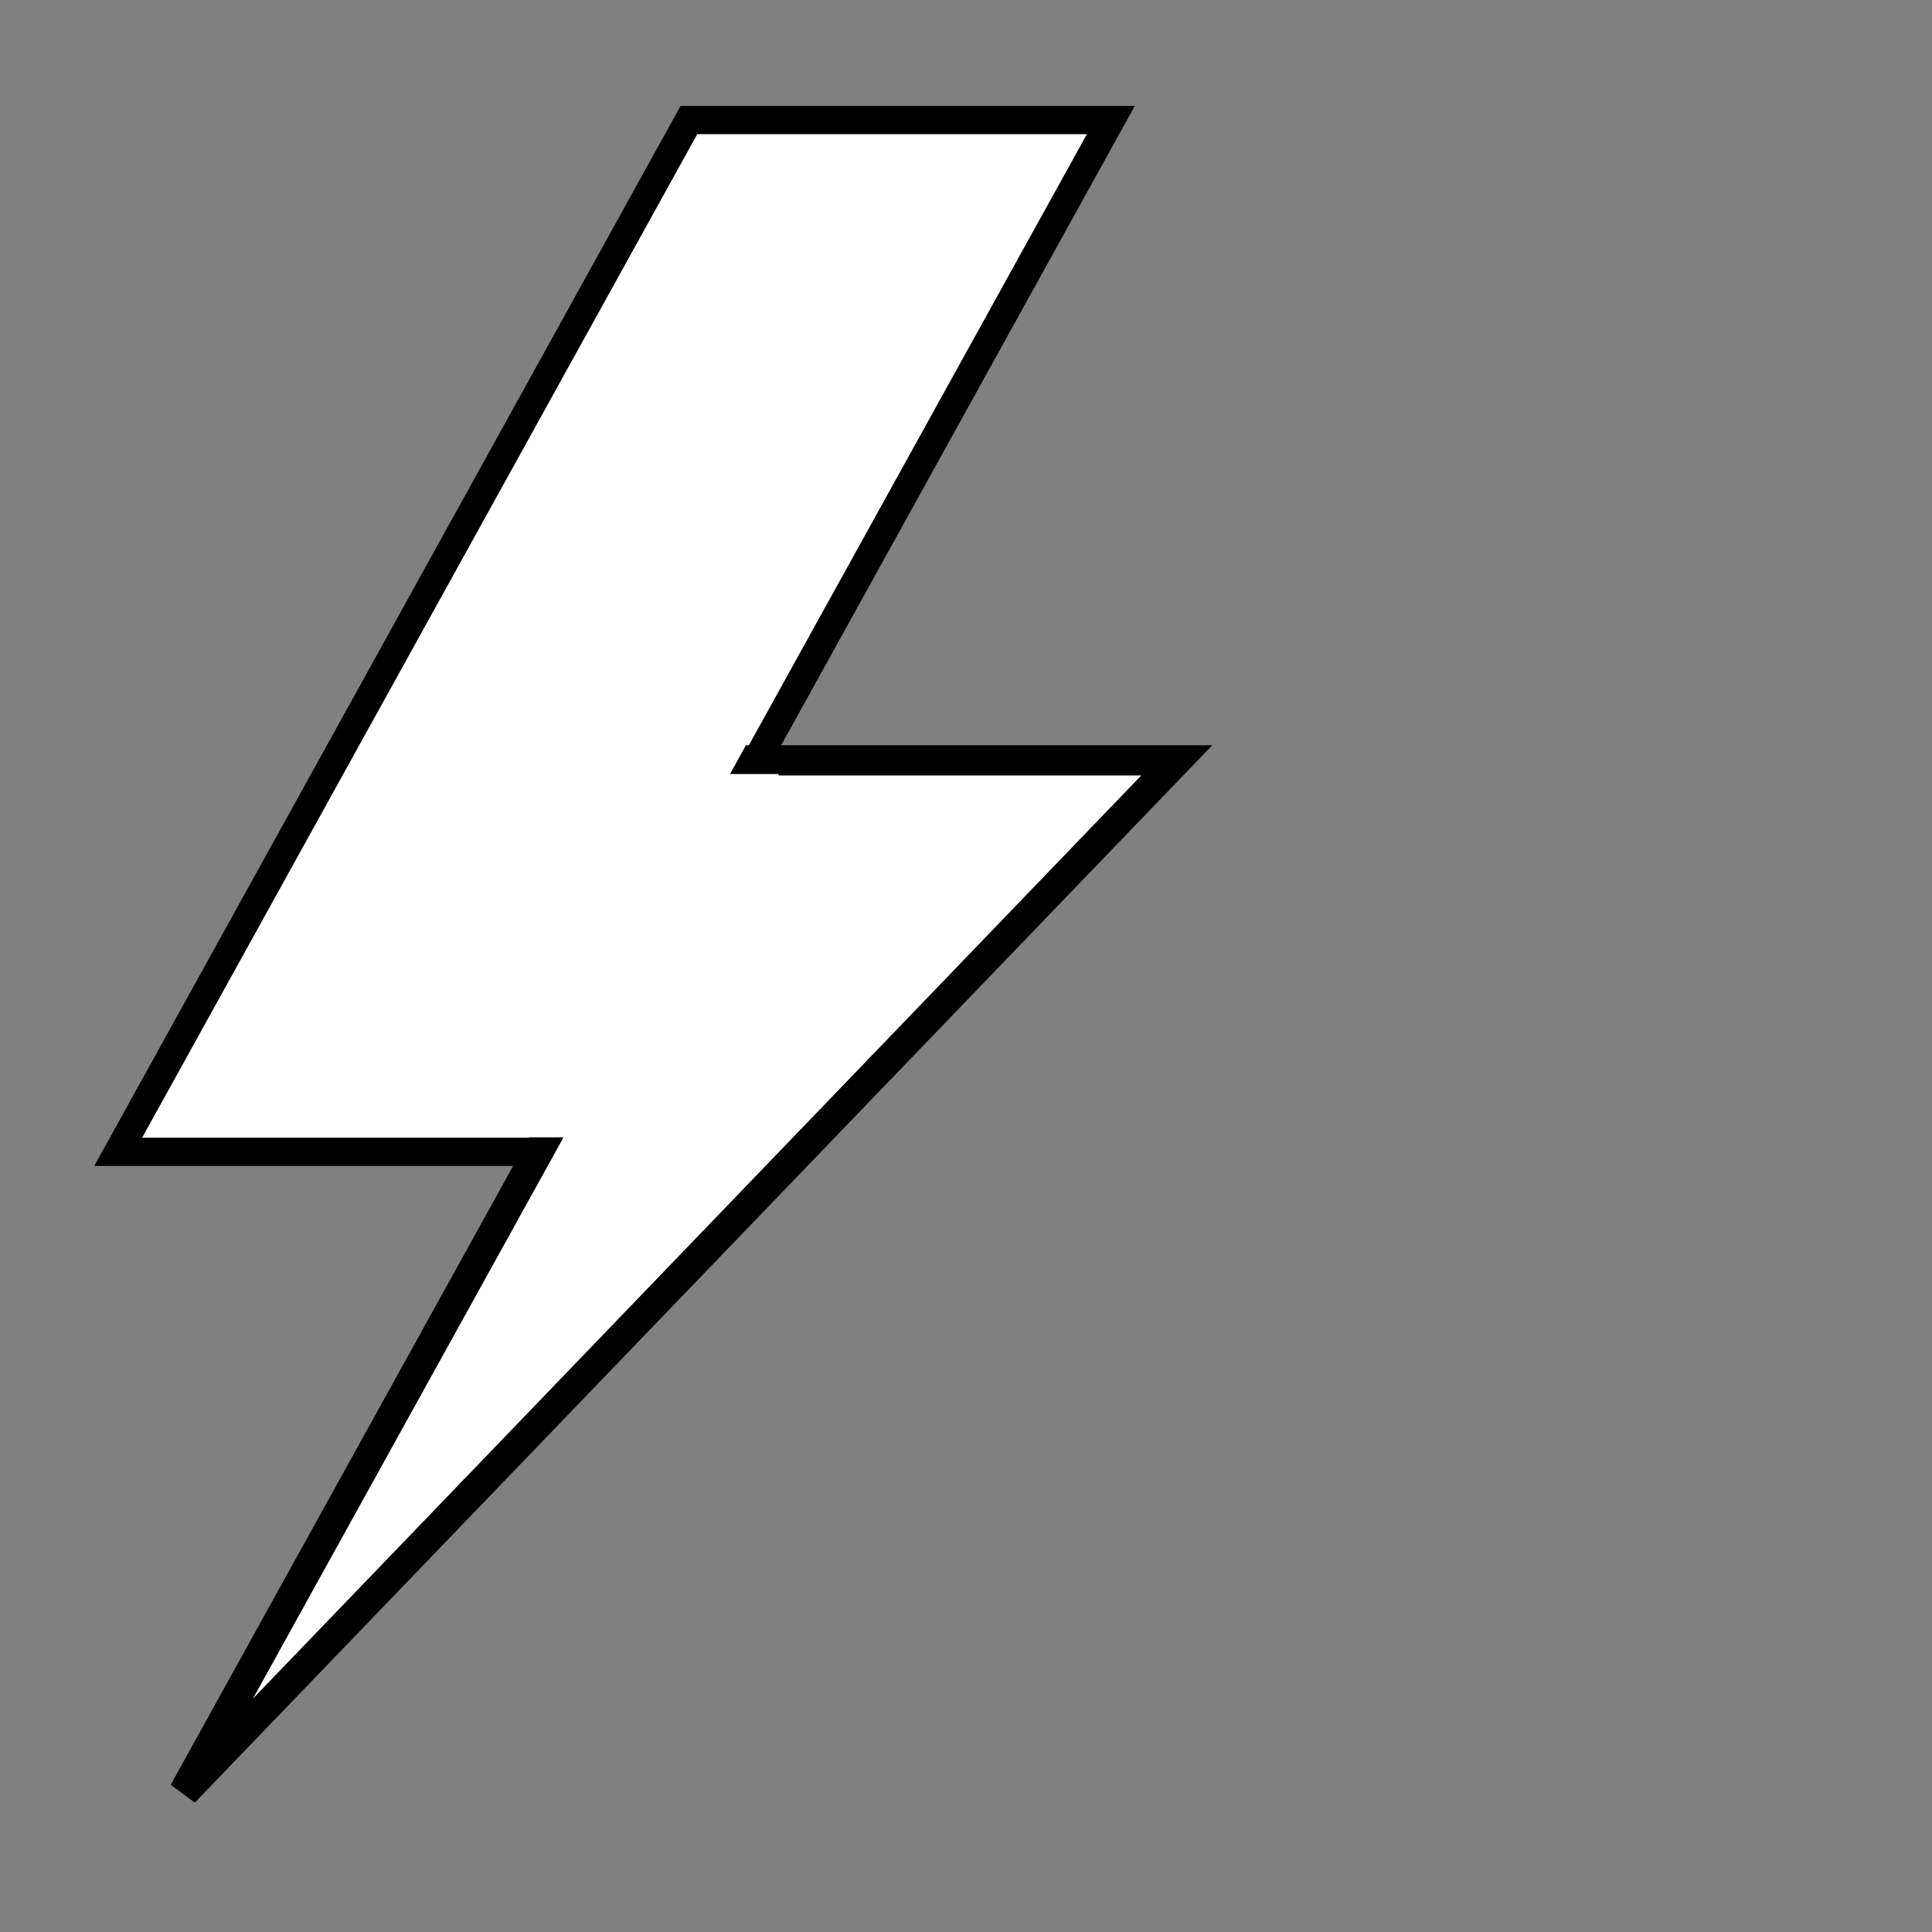 <?xml version="1.0" encoding="UTF-8" standalone="no"?>
<!-- Created with Inkscape (http://www.inkscape.org/) -->

<svg
   xmlns:dc="http://purl.org/dc/elements/1.1/"
   xmlns:cc="http://creativecommons.org/ns#"
   xmlns:rdf="http://www.w3.org/1999/02/22-rdf-syntax-ns#"
   xmlns:svg="http://www.w3.org/2000/svg"
   xmlns="http://www.w3.org/2000/svg"
   xmlns:sodipodi="http://sodipodi.sourceforge.net/DTD/sodipodi-0.dtd"
   xmlns:inkscape="http://www.inkscape.org/namespaces/inkscape"
   width="64"
   height="64"
   viewBox="0 0 16.933 16.933"
   version="1.1"
   id="svg8"
   inkscape:version="0.92.0 r15299"
   sodipodi:docname="combinerIcon.svg"
   inkscape:export-filename="C:\Users\matth\Documents\Godot\maxwellDemon\scenes\WireCombiner\combinerIcon_32px.png"
   inkscape:export-xdpi="82.599998"
   inkscape:export-ydpi="82.599998">
  <rect x="0" y="0" width="16.933" height="16.933" fill="#808080" stroke="none"/>
  <defs
     id="defs2" />
  <sodipodi:namedview
     id="base"
     pagecolor="#ffffff"
     bordercolor="#666666"
     borderopacity="1.0"
     inkscape:pageopacity="0.0"
     inkscape:pageshadow="2"
     inkscape:zoom="11.2"
     inkscape:cx="26.660578"
     inkscape:cy="36.055277"
     inkscape:document-units="mm"
     inkscape:current-layer="layer1"
     showgrid="false"
     units="px"
     inkscape:window-width="1920"
     inkscape:window-height="1000"
     inkscape:window-x="-11"
     inkscape:window-y="-11"
     inkscape:window-maximized="1" />
  <g
     inkscape:label="Layer 1"
     inkscape:groupmode="layer"
     id="layer1"
     transform="translate(0,-280.067)">
    <rect
       style="fill:#ffffff;fill-opacity:1;stroke:#000000;stroke-width:0.283;stroke-miterlimit:4;stroke-dasharray:none;stroke-dashoffset:0;stroke-opacity:1"
       id="rect4485"
       width="3.698"
       height="10.335"
       x="161.537"
       y="321.279"
       transform="matrix(1,0,-0.484,0.875,0,0)" />
    <path
       style="fill:#ffffff;fill-opacity:1;stroke:#000000;stroke-width:0.265;stroke-miterlimit:4;stroke-dasharray:none;stroke-dashoffset:0;stroke-opacity:1"
       d="m 1.612,295.774 5.004,-9.043 h 3.698 z"
       id="rect4485-0"
       inkscape:connector-curvature="0"
       sodipodi:nodetypes="cccc" />
    <rect
       style="fill:#ffffff;fill-opacity:1;stroke:none;stroke-width:0.286;stroke-miterlimit:4;stroke-dasharray:none;stroke-dashoffset:0;stroke-opacity:1"
       id="rect4503"
       width="2.27"
       height="3.184"
       x="4.554"
       y="286.851" />
  </g>
</svg>
